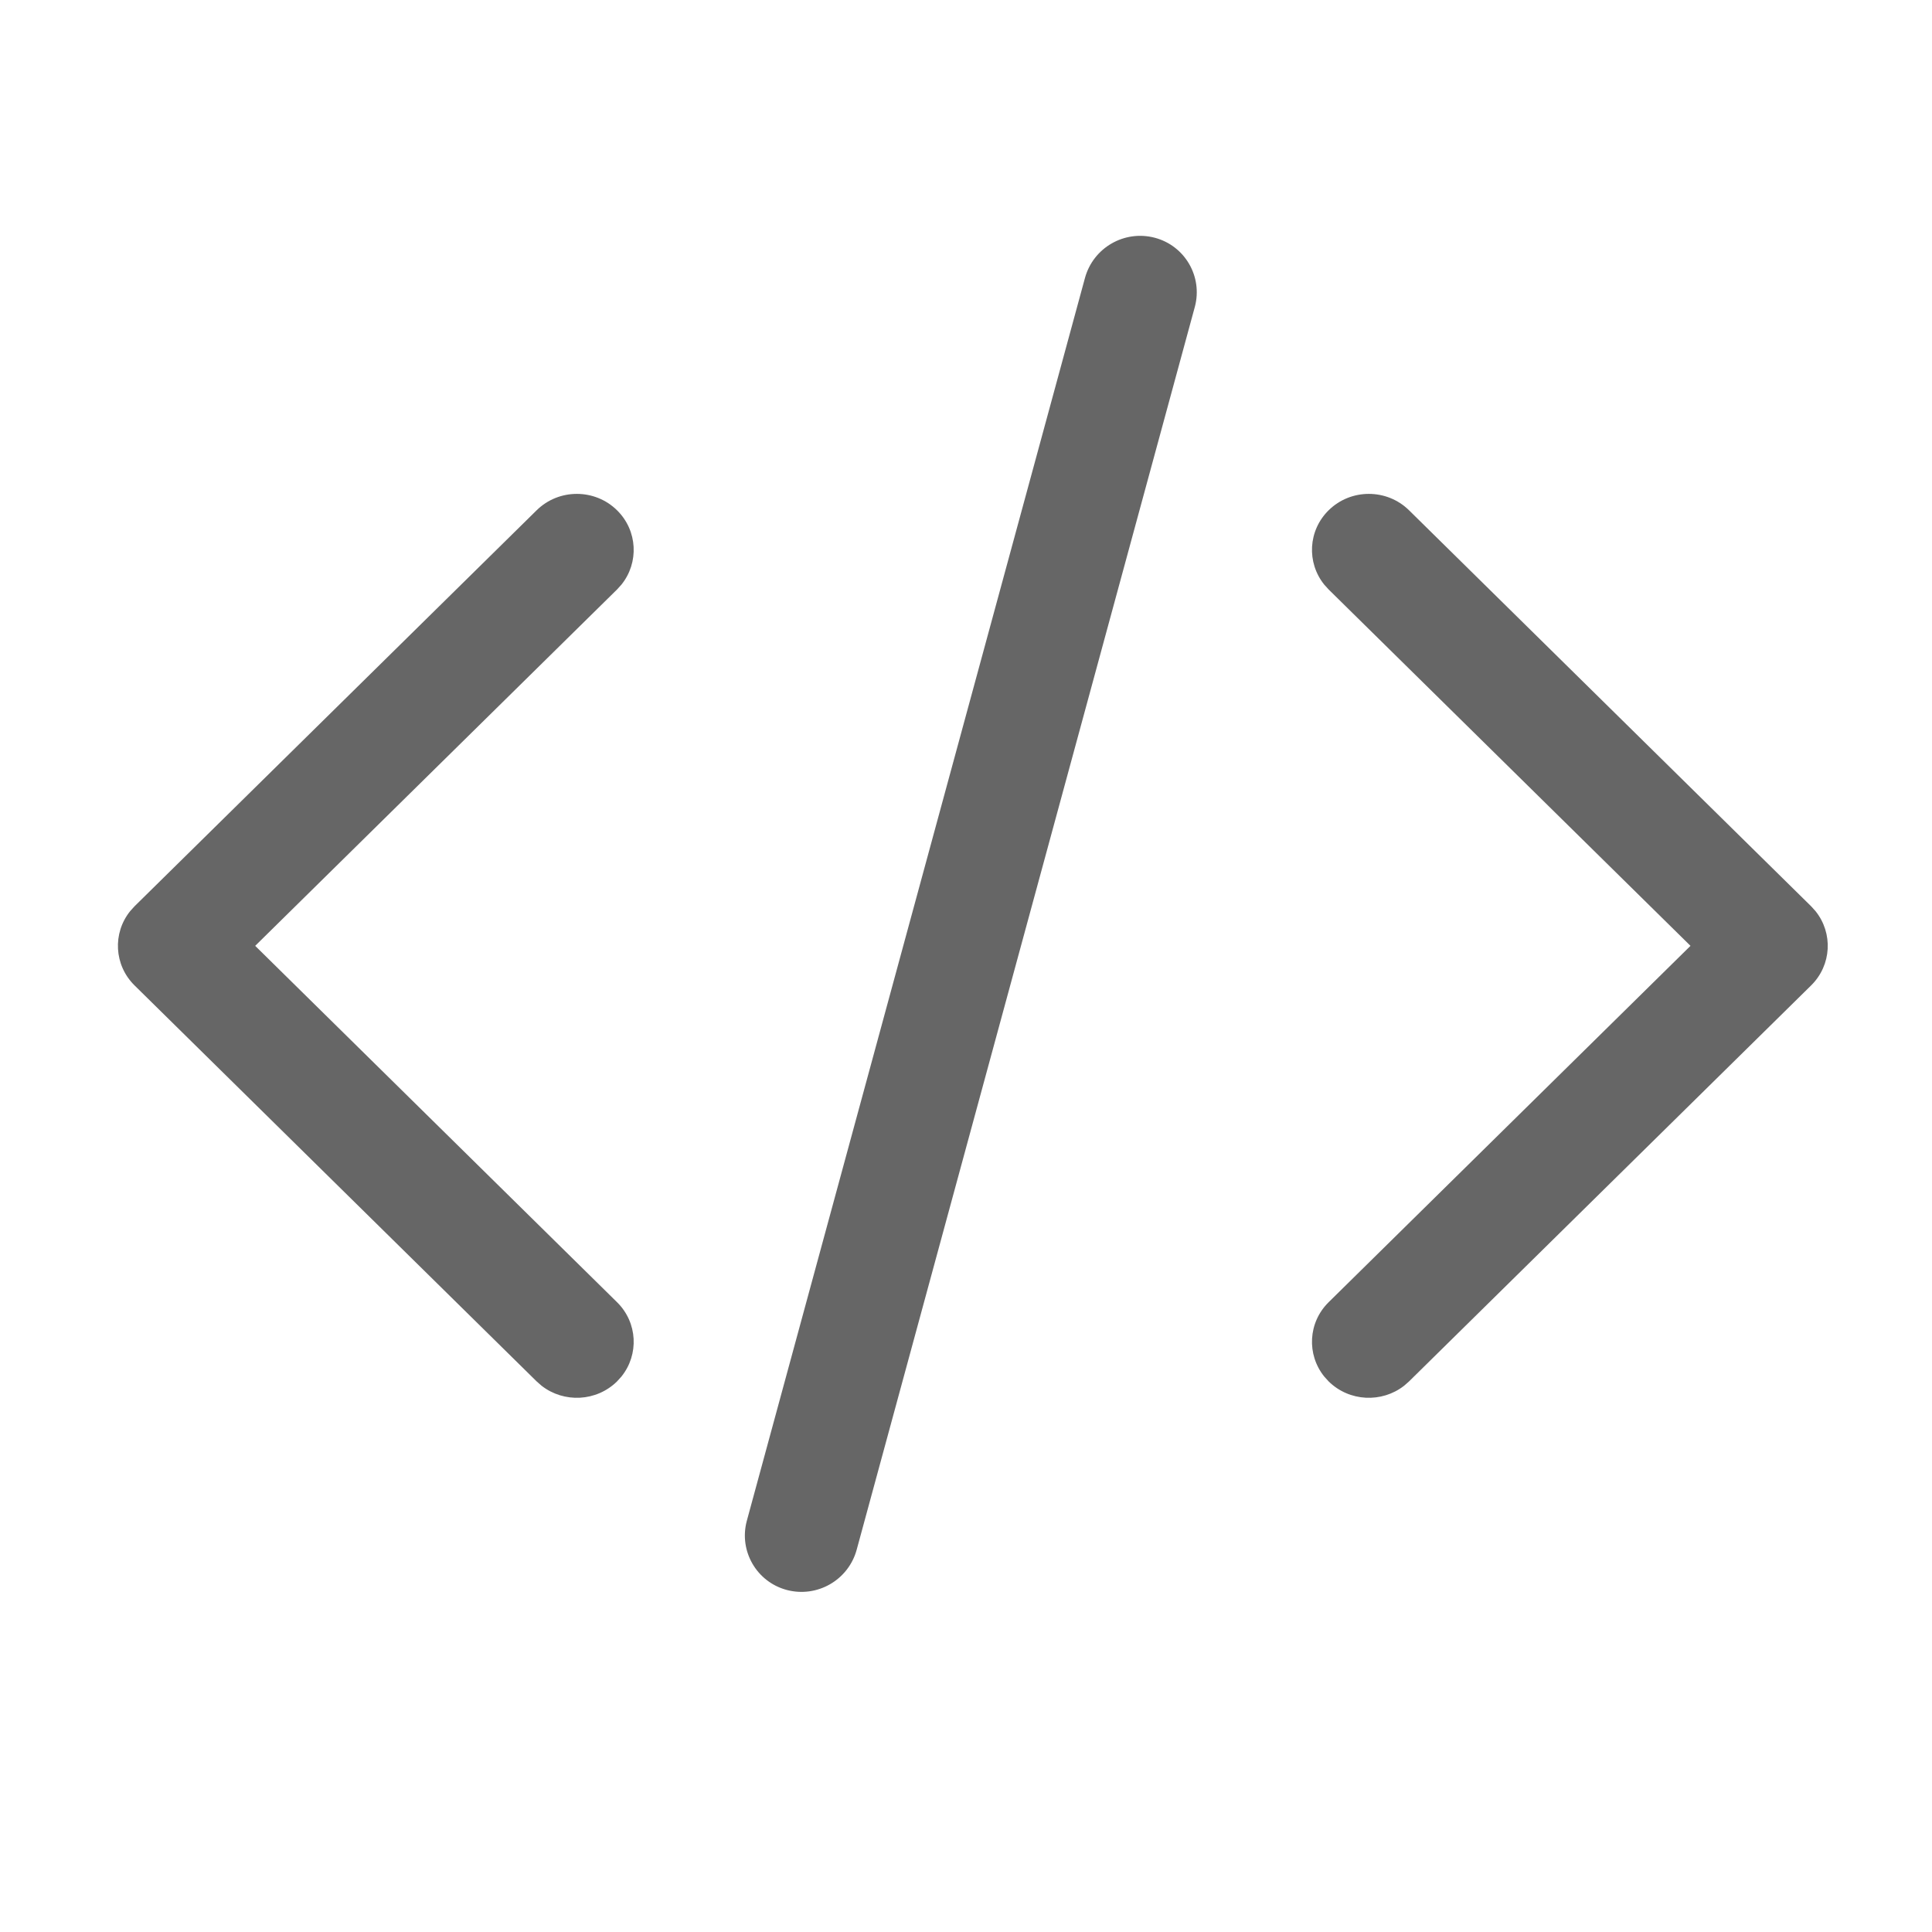 <!--?xml version="1.0"?-->
<svg xmlns="http://www.w3.org/2000/svg" class="icon" style="vertical-align:middle;fill:currentColor;overflow:hidden;" viewBox="0 0 1024 1024" version="1.1" width="200px" height="200px"><path d="M612.054 126.011C628.009 130.222 637.53 146.568 633.32 162.523C633.3 162.597 633.28 162.67 633.26 162.744L454.068 821.355C449.693 837.435 433.167 846.976 417.054 842.724C401.099 838.514 391.579 822.167 395.789 806.212C395.808 806.139 395.828 806.065 395.848 805.992L575.04 147.38C579.415 131.3 595.941 121.759 612.054 126.011zM327.047 270.462C337.976 281.225 338.756 298.197 329.389 309.847L327.047 312.436L135.257 501.317L327.047 690.198C337.976 700.961 338.756 717.933 329.389 729.583L327.047 732.172C316.119 742.935 298.885 743.703 287.056 734.478L284.427 732.172L71.327 522.304C60.398 511.541 59.618 494.569 68.985 482.919L71.327 480.33L284.427 270.462C296.196 258.871 315.278 258.871 327.047 270.462zM704.203 270.462C693.274 281.225 692.494 298.197 701.861 309.847L704.203 312.436L895.993 501.317L704.203 690.198C693.274 700.961 692.494 717.933 701.861 729.583L704.203 732.172C715.131 742.935 732.365 743.703 744.194 734.478L746.823 732.172L959.923 522.304C970.852 511.541 971.632 494.569 962.265 482.919L959.923 480.33L746.823 270.462C735.054 258.871 715.972 258.871 704.203 270.462z" fill="#666666"></path></svg>
